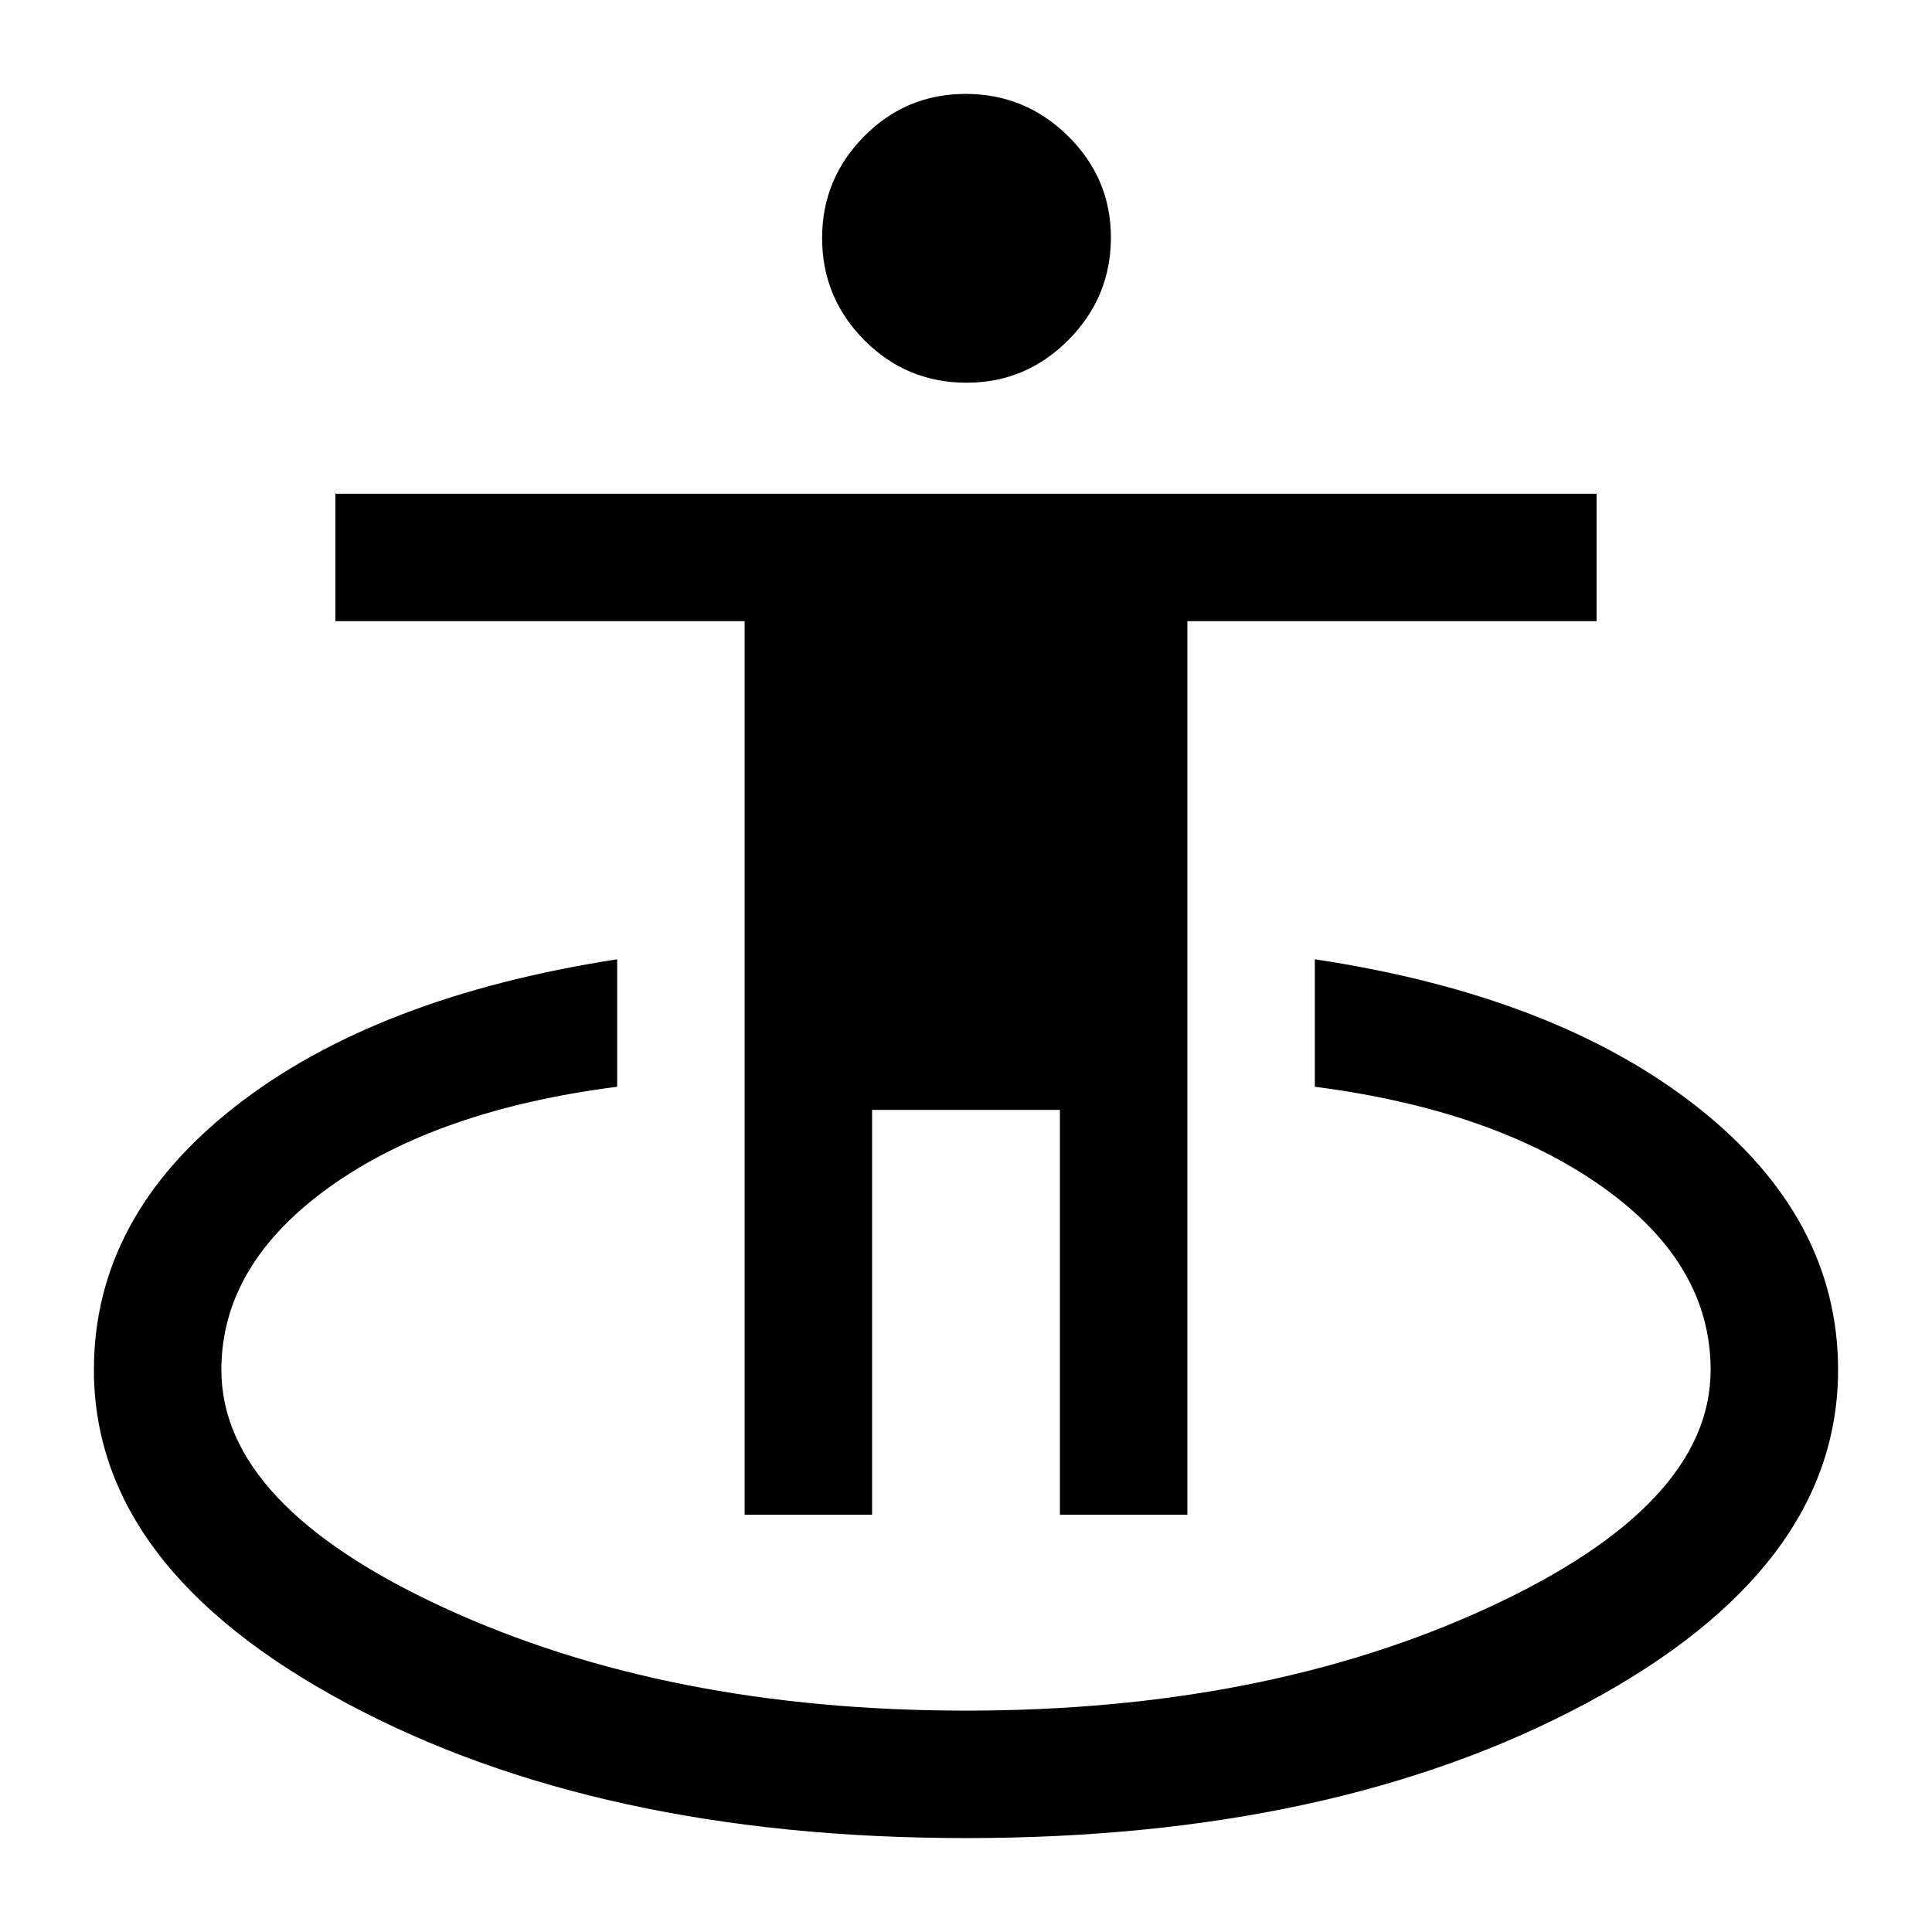 <svg xmlns="http://www.w3.org/2000/svg" height="40" viewBox="0 -960 960 960" width="40"><path d="M480-46.667q-182.833 0-308.083-67.166Q46.667-181 46.667-279.333q0-75.667 69.75-130.5 69.75-54.834 190.25-73.5V-420Q217-408.5 163.5-370T110-279.333q0 67.267 110.833 118.3T480-110q148.333 0 259.167-51.033Q850-212.066 850-279.333q0-52.834-53.916-91.001Q742.167-408.5 653.333-420v-63.333q119.5 18 189.75 73.166 70.25 55.167 70.25 130.834 0 98.666-125.083 165.666t-308.25 67ZM370-207.333v-444.001H166.667v-63.333h626.666v63.333H590v444.001h-63.333V-408.5h-93.334v201.167H370Zm110.322-562.501q-29.822 0-50.822-21.114-21-21.114-21-50.79 0-29.342 20.825-50.469 20.824-21.126 50.499-21.126 29.676 0 50.926 20.991Q552-871.351 552-842.009q0 29.675-21.095 50.925-21.095 21.25-50.583 21.25Z"/></svg>